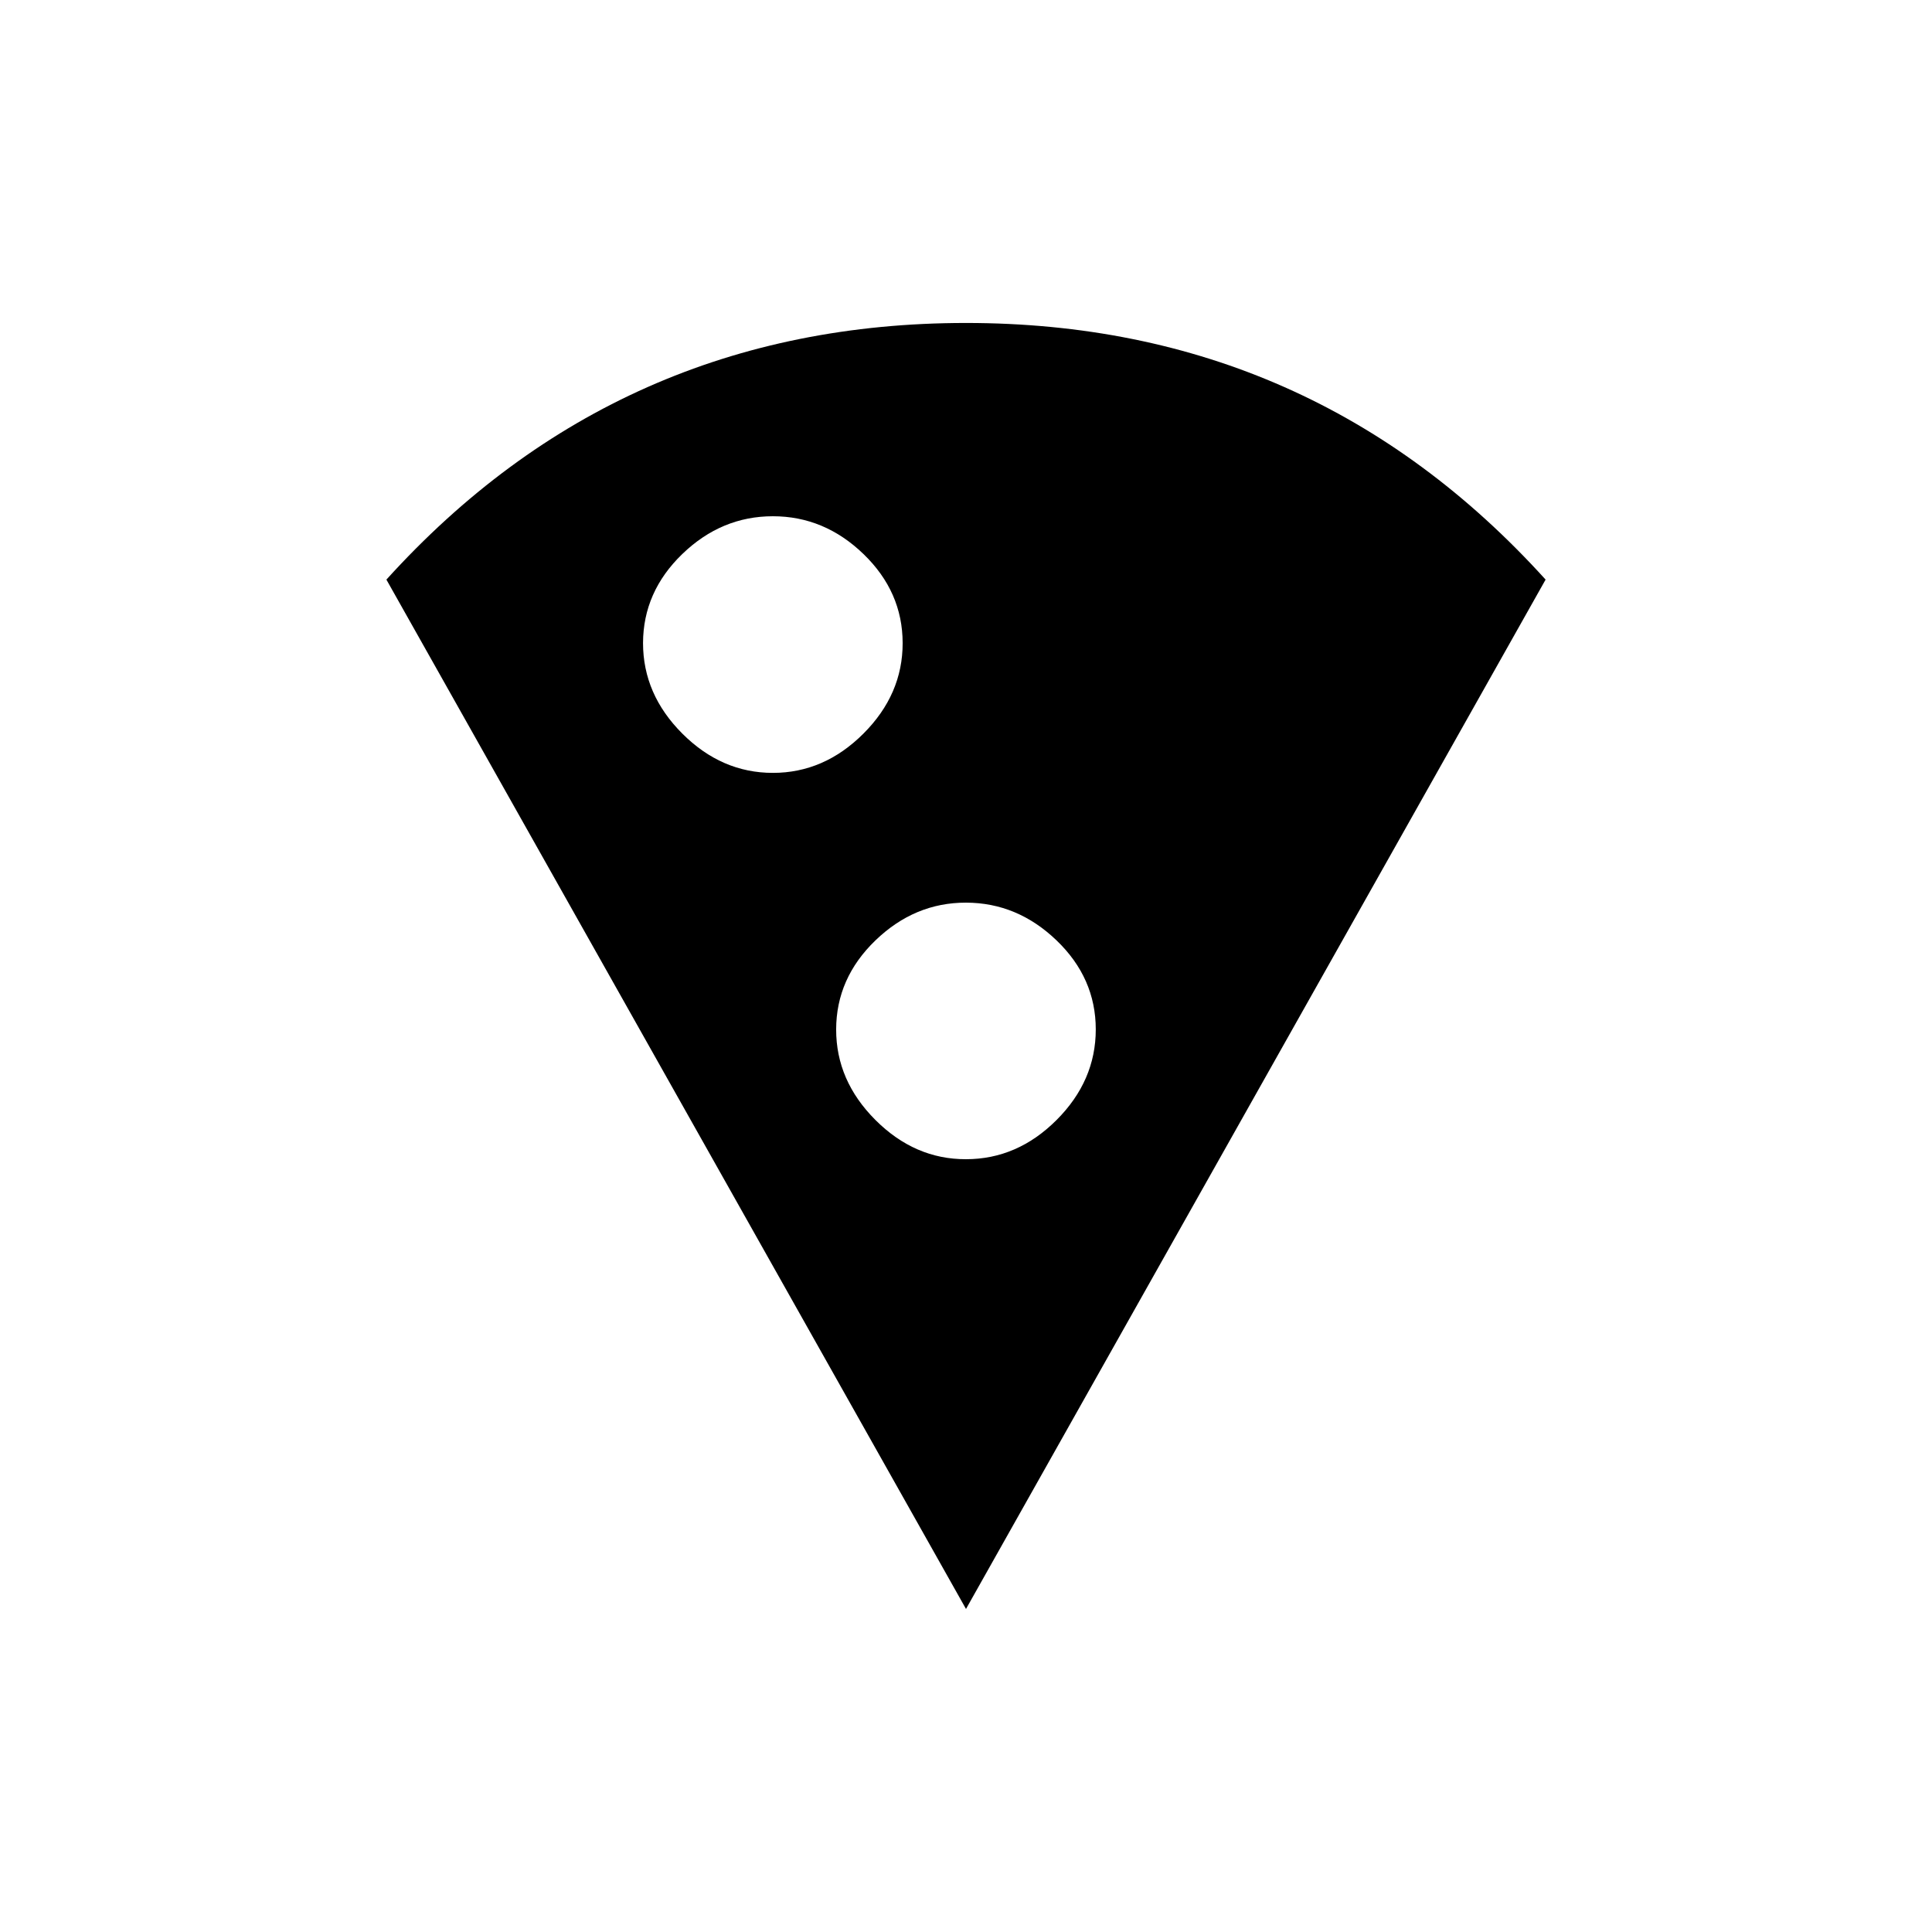 <!-- Generated by IcoMoon.io -->
<svg version="1.1" xmlns="http://www.w3.org/2000/svg" width="24" height="24" viewBox="0 0 24 24">
<title>local_pizza</title>
<path d="M12 14.4q0.638 0 1.125-0.487t0.487-1.125-0.487-1.106-1.125-0.469-1.125 0.469-0.488 1.106 0.488 1.125 1.125 0.487zM7.988 7.988q0 0.637 0.488 1.125t1.125 0.488 1.125-0.488 0.487-1.125-0.487-1.106-1.125-0.469-1.125 0.469-0.488 1.106zM12 4.012q4.313 0 7.2 3.188l-7.2 12.787-7.2-12.787q2.887-3.188 7.2-3.188z"></path>
</svg>
